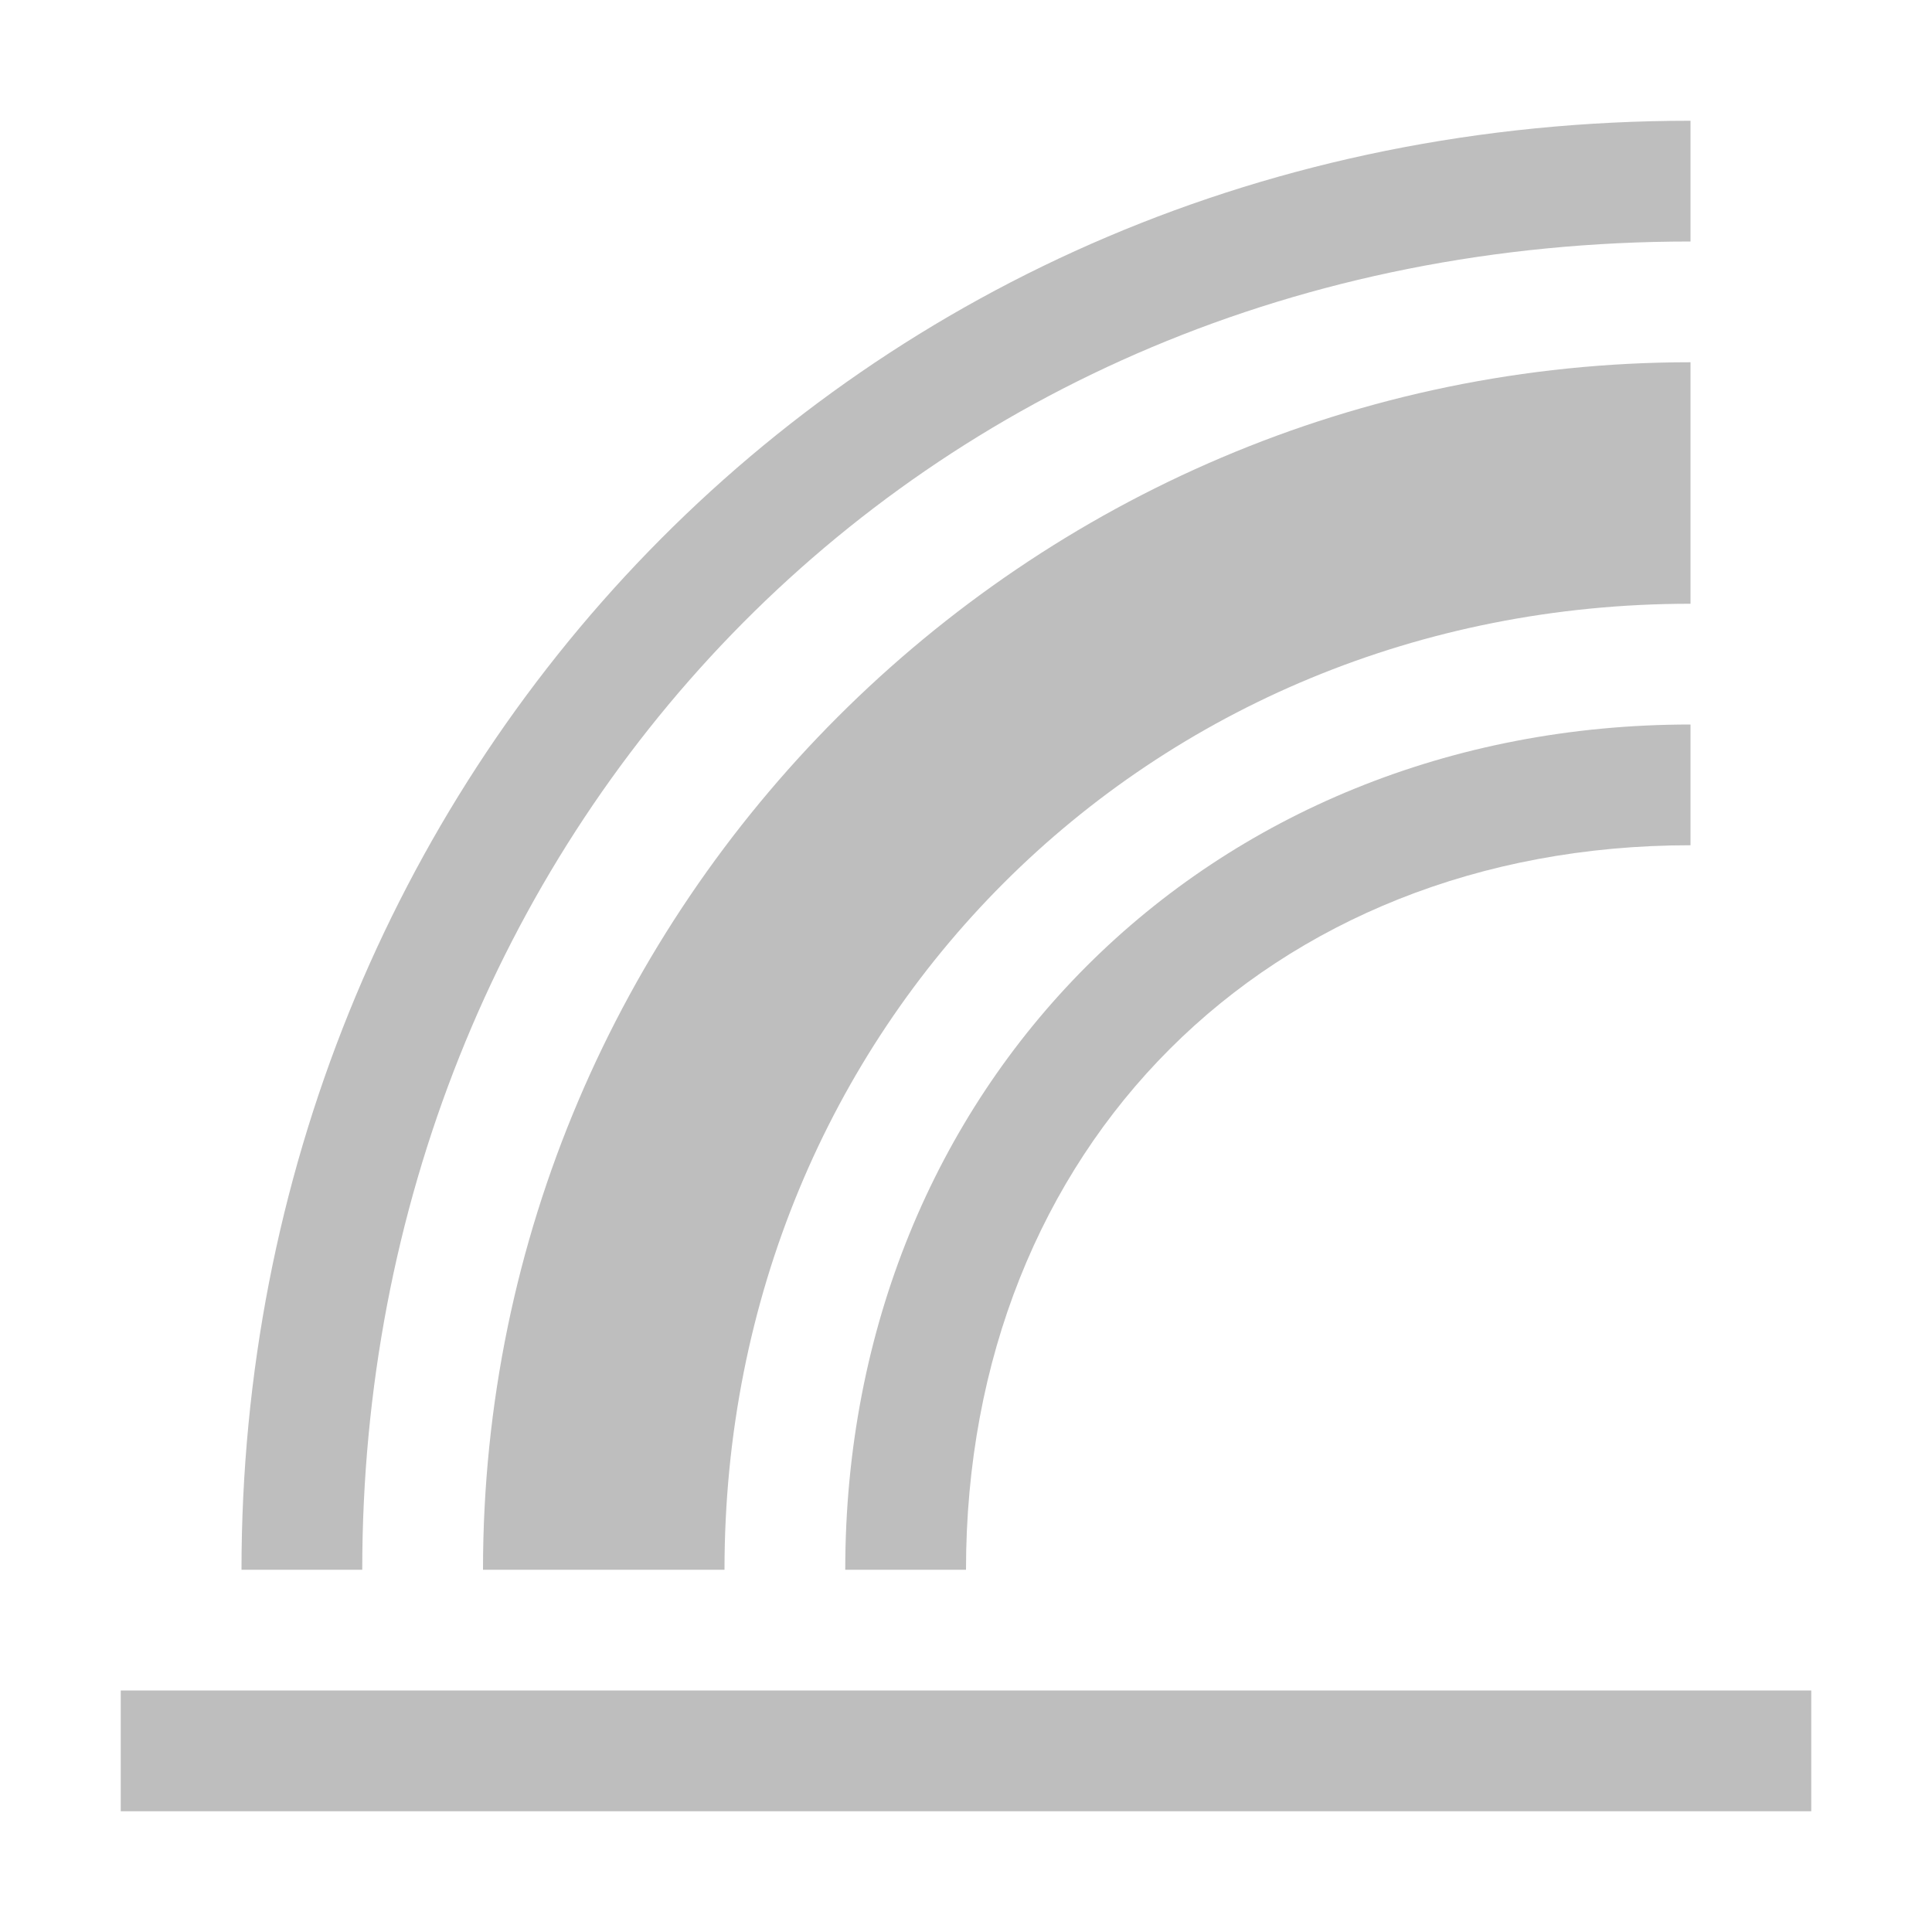 <?xml version="1.0" encoding="UTF-8"?>
<svg width="16" height="16" version="1.1" xmlns="http://www.w3.org/2000/svg"><g transform="translate(-256 -588.36)" fill="#bebebe"><rect transform="translate(144,-176)" x="113" y="778.36" width="14" height="1" rx="0"/><path transform="translate(144,-176)" d="m126 765.36c-7 0-12 5.5-12 12h1c0-6 4.5-11 11-11z"/><path transform="translate(144,-176)" d="m126 767.36c-5.5 0-10 4.5-10 10h2c0-4.5 3.5-8 8-8z"/><path transform="translate(144,-176)" d="m126 770.36c-4 3e-5 -7 3-7 7h1c0-3.5 2.5-6 6-6z"/></g></svg>

